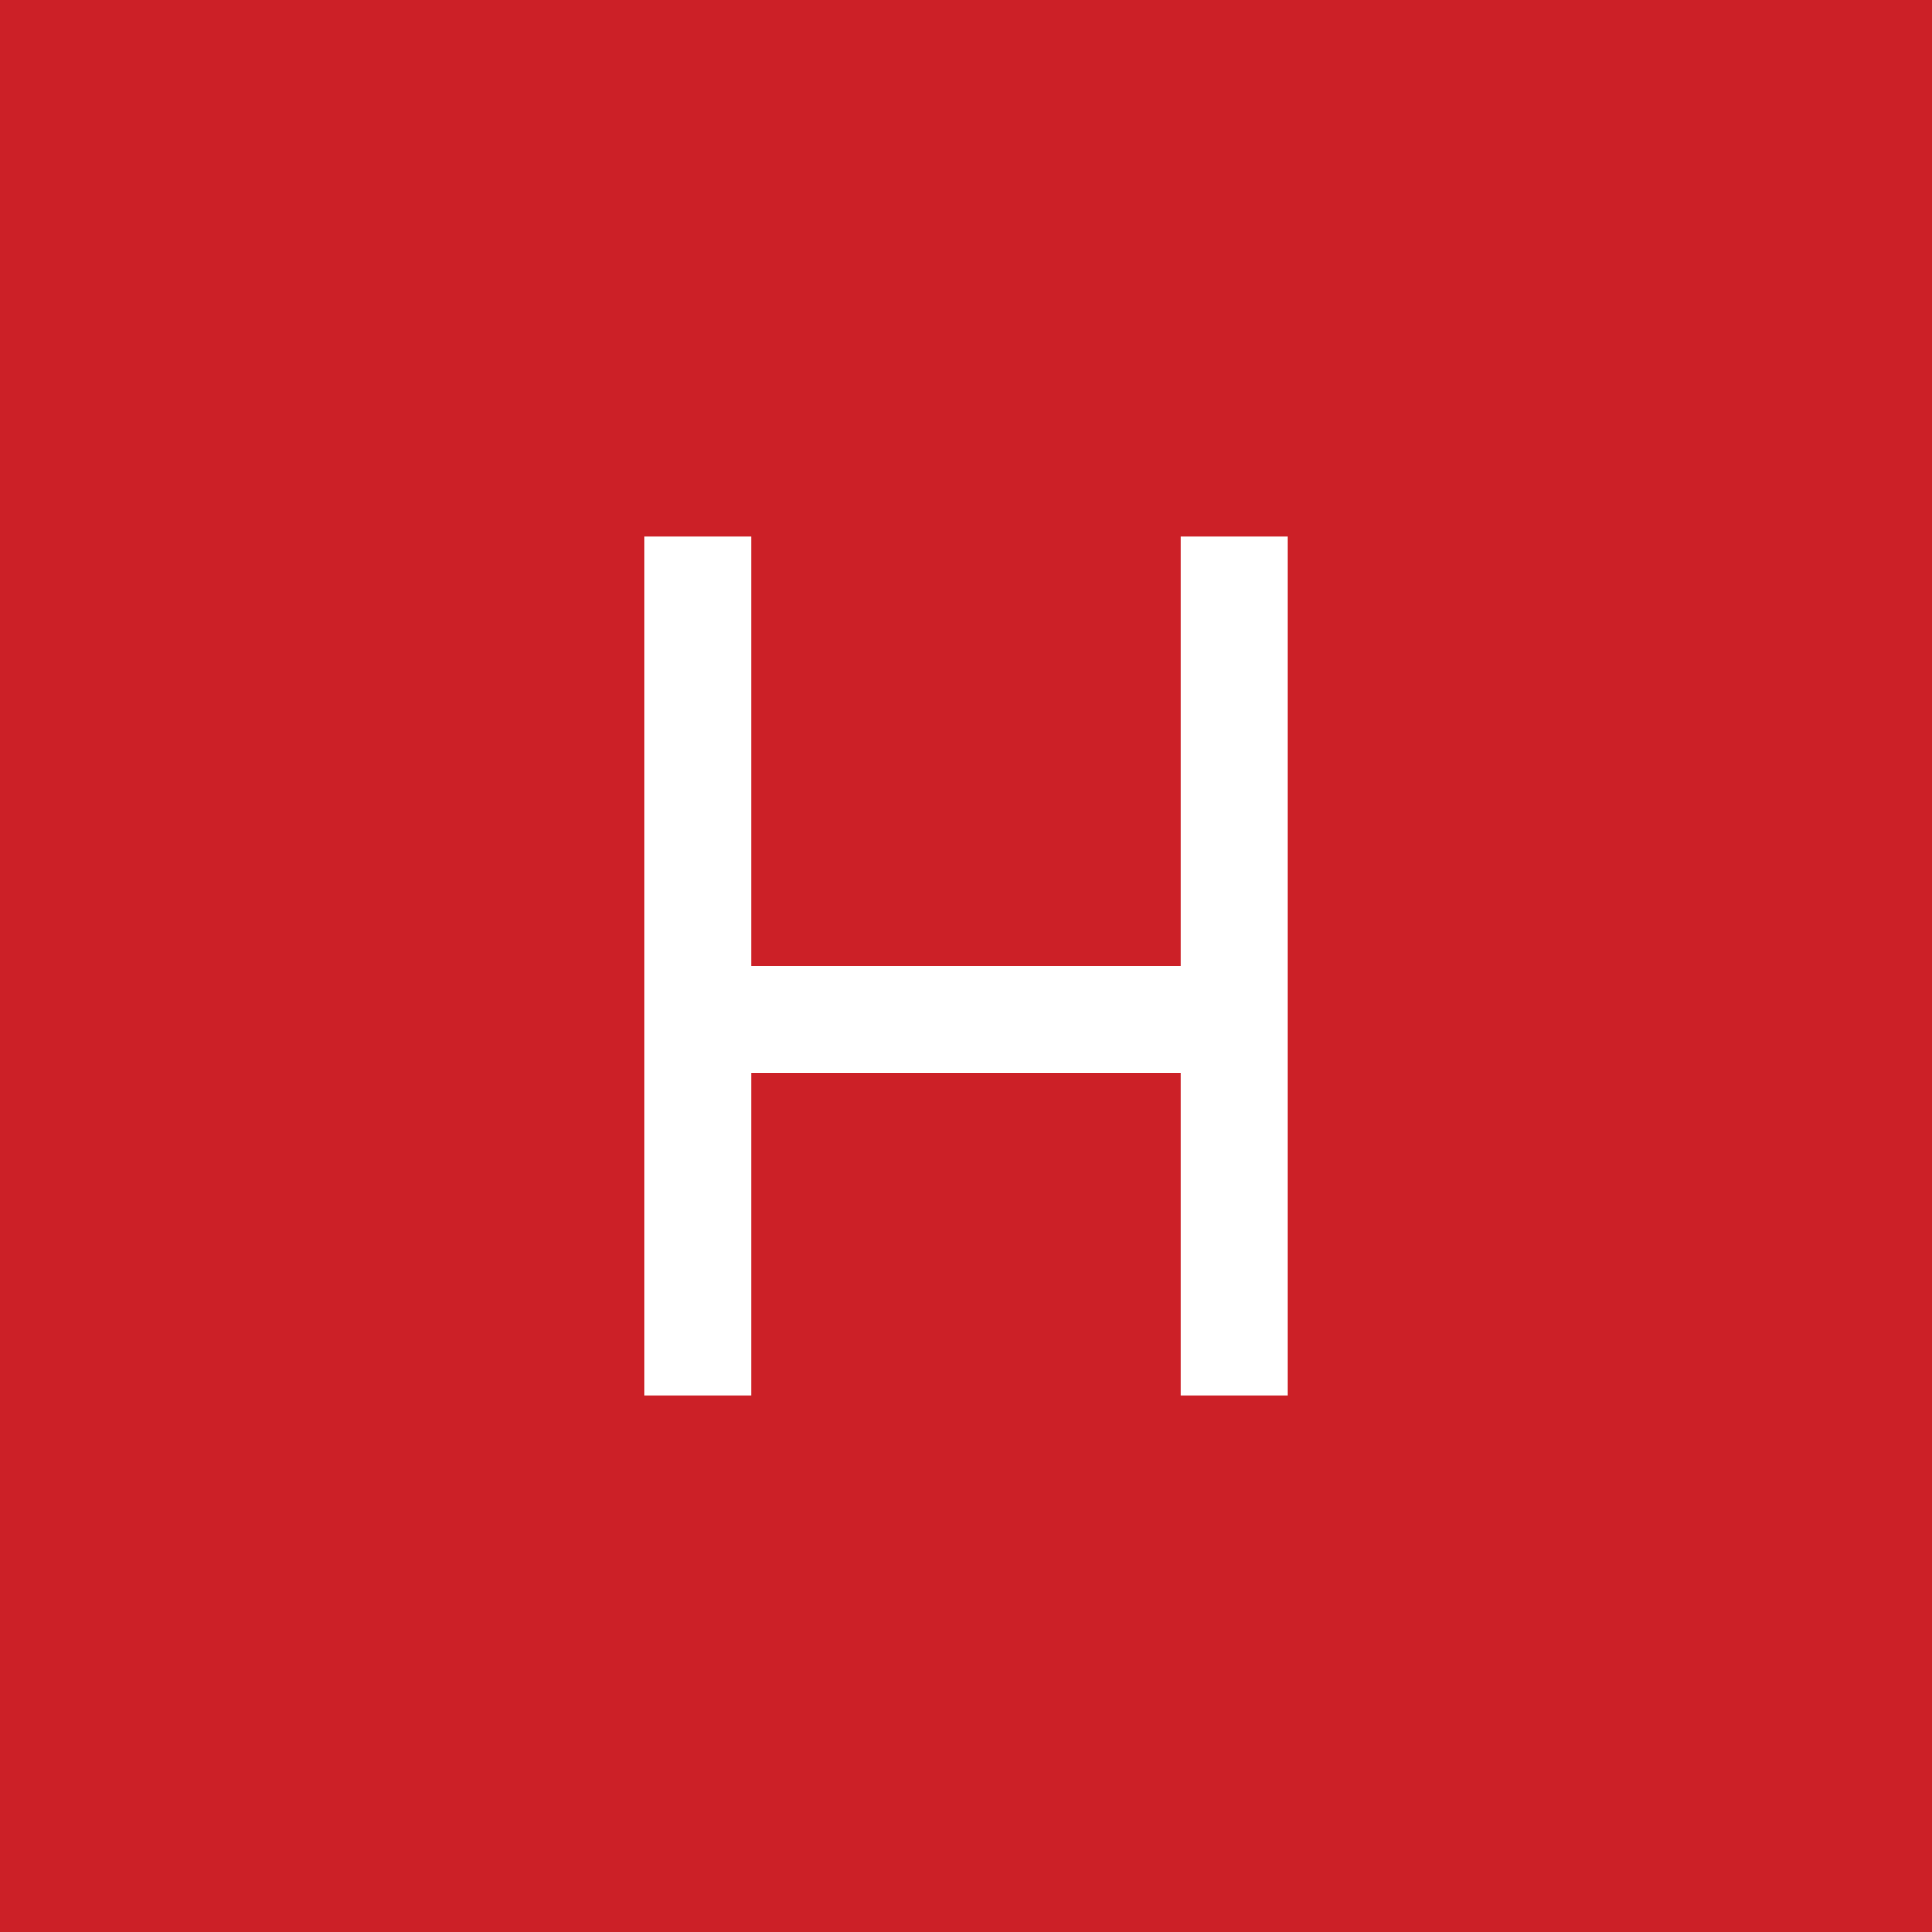 <!-- by TradingView --><svg width="18" height="18" viewBox="0 0 18 18" xmlns="http://www.w3.org/2000/svg"><path fill="#CC2027" d="M0 0h18v18H0z"/><path d="M11 13v-3H7v3H6V5h1v4h4V5h1v8h-1Z" fill="#fff"/></svg>